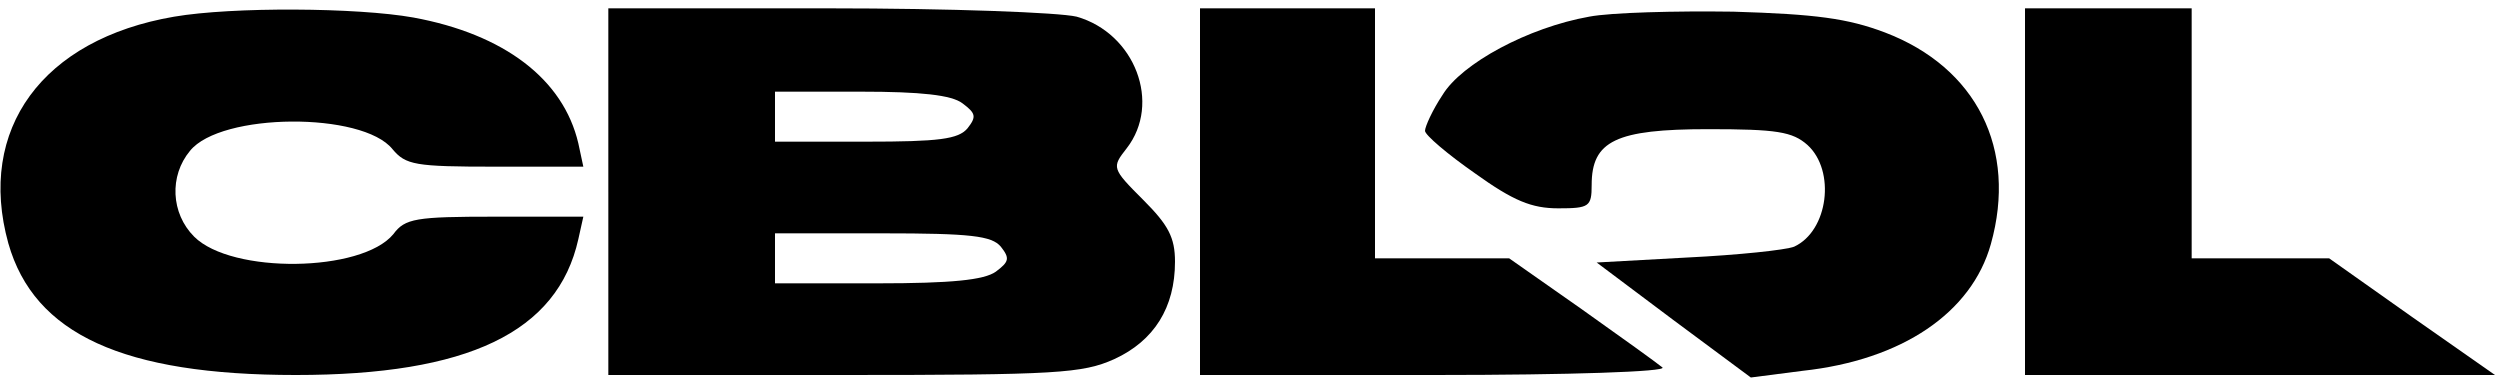<?xml version="1.0" standalone="no"?>
<!DOCTYPE svg PUBLIC "-//W3C//DTD SVG 20010904//EN"
 "http://www.w3.org/TR/2001/REC-SVG-20010904/DTD/svg10.dtd">
<svg version="1.0" xmlns="http://www.w3.org/2000/svg"
 width="300pt" height="46pt" viewBox="0 0 300 46"
 preserveAspectRatio="xMidYMid meet">

<g transform="translate(0,46) scale(0.1,-0.1)"
fill="#000000" stroke="none">
<path d="M209 440 c-158 -27 -237 -135 -199 -272 31 -109 138 -158 345 -158
206 0 314 51 339 163 l6 27 -106 0 c-95 0 -108 -2 -122 -21 -38 -46 -194 -48
-239 -3 -28 28 -30 73 -5 103 37 46 207 47 243 2 16 -19 27 -21 123 -21 l106
0 -6 28 c-18 77 -89 131 -198 151 -67 12 -217 13 -287 1z"/>
<path d="M730 230 l0 -220 283 0 c255 0 286 2 324 19 48 22 73 62 73 117 0 29
-8 44 -38 74 -38 38 -38 39 -20 62 42 54 10 138 -60 158 -21 5 -150 10 -299
10 l-263 0 0 -220z m425 106 c16 -12 17 -16 6 -30 -11 -13 -34 -16 -122 -16
l-109 0 0 30 0 30 103 0 c72 0 109 -4 122 -14z m46 -172 c11 -14 10 -18 -6
-30 -14 -10 -53 -14 -142 -14 l-123 0 0 30 0 30 129 0 c106 0 131 -3 142 -16z"/>
<path d="M1440 230 l0 -220 282 0 c163 0 278 4 273 9 -6 5 -49 36 -97 70 l-87
61 -80 0 -81 0 0 150 0 150 -105 0 -105 0 0 -220z"/>
<path d="M1907 440 c-73 -13 -153 -56 -176 -94 -12 -18 -21 -38 -21 -43 0 -5
27 -28 60 -51 46 -33 68 -42 100 -42 37 0 40 2 40 28 0 53 29 67 140 67 82 0
101 -3 119 -19 34 -31 25 -103 -16 -122 -10 -4 -67 -10 -128 -13 l-109 -6 92
-69 93 -69 62 8 c120 13 203 70 226 152 32 114 -17 212 -127 254 -45 17 -83
22 -182 25 -69 1 -147 -1 -173 -6z"/>
<path d="M2430 230 l0 -220 282 0 282 0 -100 70 -99 70 -82 0 -83 0 0 150 0
150 -100 0 -100 0 0 -220z"/>
</g>
</svg>
